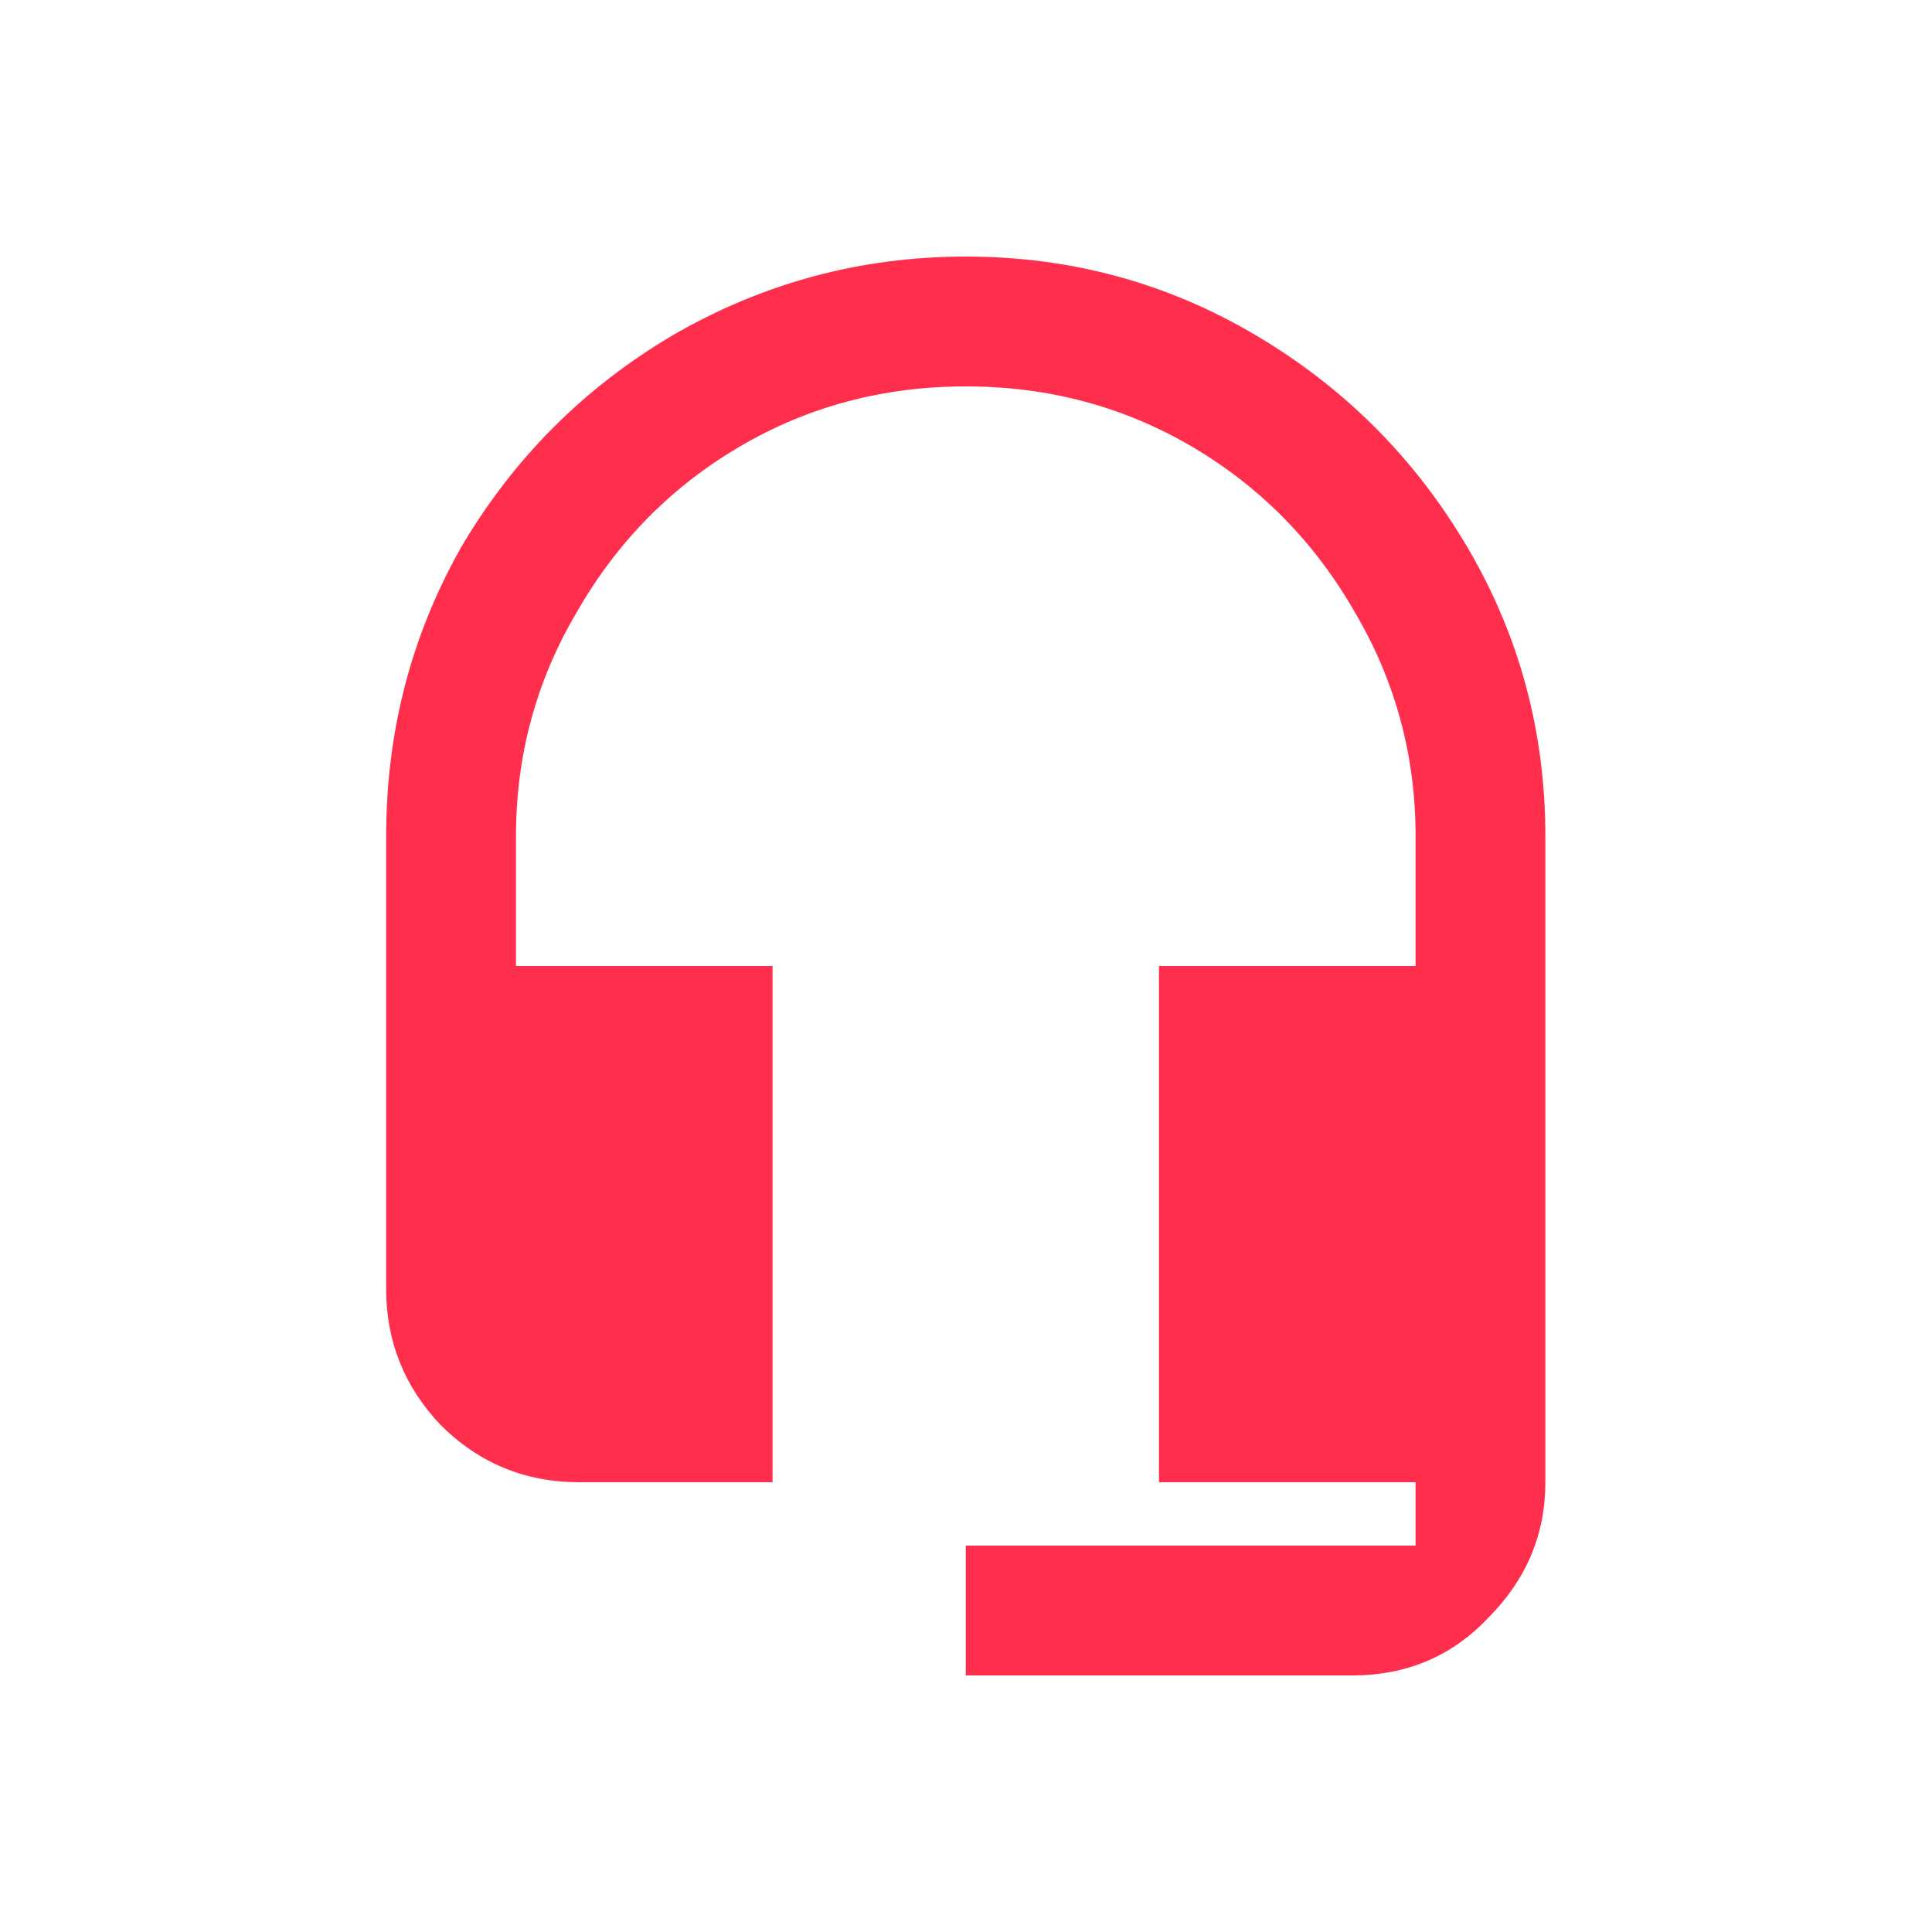 <svg width="40" height="40" viewBox="0 0 40 40" fill="none" xmlns="http://www.w3.org/2000/svg">
<path d="M19.995 5.312C17.828 5.312 15.808 5.854 13.933 6.938C12.099 8.021 10.641 9.479 9.558 11.312C8.516 13.146 7.995 15.146 7.995 17.312V26.688C7.995 27.771 8.37 28.708 9.12 29.5C9.912 30.292 10.87 30.688 11.995 30.688H15.995V20H10.683V17.312C10.683 15.646 11.099 14.104 11.933 12.688C12.766 11.229 13.891 10.083 15.308 9.25C16.724 8.417 18.287 8 19.995 8C21.703 8 23.266 8.417 24.683 9.25C26.099 10.083 27.224 11.229 28.058 12.688C28.891 14.104 29.308 15.646 29.308 17.312V20H23.995V30.688H29.308V32H19.995V34.688H27.995C29.12 34.688 30.058 34.292 30.808 33.5C31.599 32.708 31.995 31.771 31.995 30.688V17.312C31.995 15.146 31.453 13.146 30.37 11.312C29.287 9.479 27.828 8.021 25.995 6.938C24.162 5.854 22.162 5.312 19.995 5.312Z" fill="#FF2E4D"/>
</svg>
